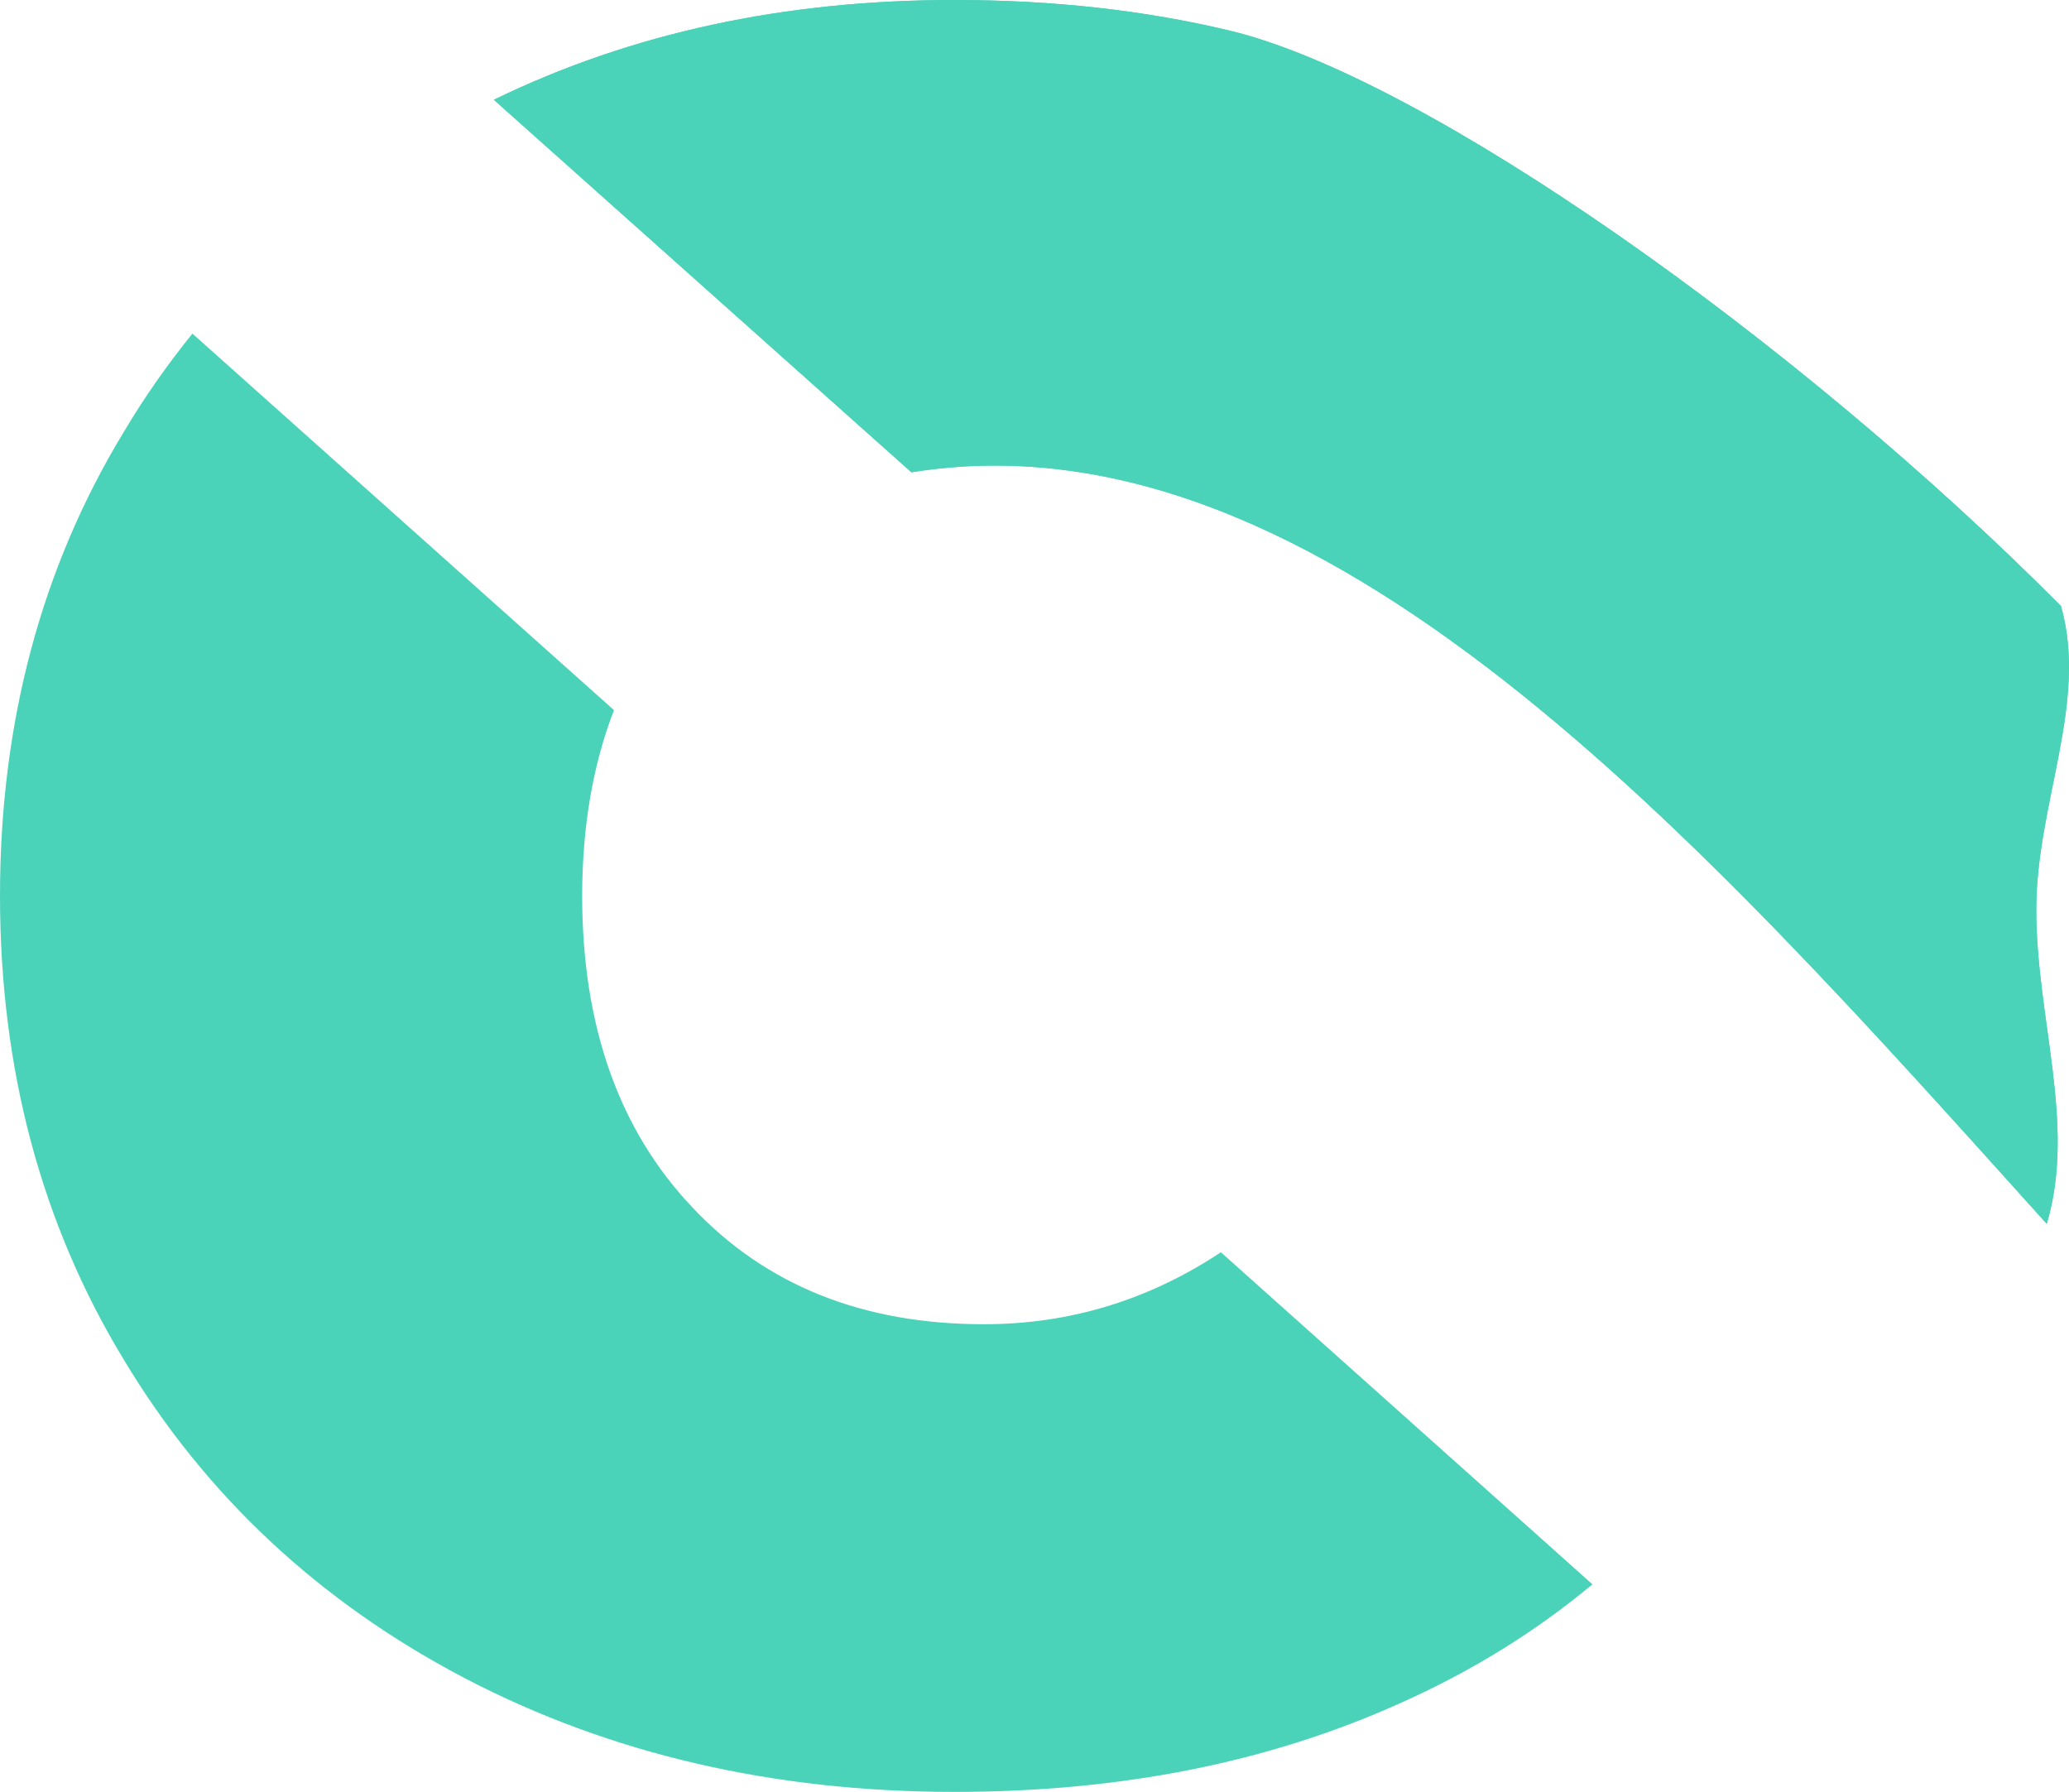 <?xml version="1.0" encoding="UTF-8"?>
<svg id="Layer_2" data-name="Layer 2" xmlns="http://www.w3.org/2000/svg" viewBox="0 0 66.99 58.01">
  <defs>
    <style>
      .cls-1 {
        fill: #4ad3b9;
      }
    </style>
  </defs>
  <g id="Circular">
    <g>
      <path class="cls-1" d="M65.93,29.44c0,3.54,1.3,6.95.34,10.18-11.04-12.25-23.48-26.48-36.76-24.33L15.99,3.23C20.45,1.06,25.42,0,30.9,0c3.18,0,6.15.33,8.91.99,6.31,1.51,18.32,9.97,26.92,18.63.89,3.12-.8,6.41-.8,9.82Z"/>
      <g>
        <path class="cls-1" d="M39.53,40.54c-2.34,1.55-4.9,2.33-7.67,2.33-3.91,0-7.05-1.25-9.43-3.77-2.38-2.5-3.58-5.87-3.58-10.1,0-2.24.35-4.26,1.03-6.01L6.23,10.8c-.8.99-1.55,2.05-2.22,3.18C1.33,18.39,0,23.41,0,29s1.33,10.61,4.01,15.02c2.65,4.41,6.33,7.84,11.04,10.31,4.7,2.45,9.98,3.68,15.85,3.68,5.4,0,10.19-.96,14.43-2.87,2.29-1.02,4.37-2.3,6.23-3.85l-12.03-10.75Z"/>
        <path class="cls-1" d="M65.93,29.44c0,3.54,1.3,6.95.34,10.18-11.04-12.25-23.48-26.48-36.76-24.33L15.99,3.23C20.45,1.06,25.42,0,30.9,0c3.18,0,6.15.33,8.91.99,6.31,1.51,18.32,9.97,26.92,18.63.89,3.12-.8,6.41-.8,9.82Z"/>
      </g>
    </g>
  </g>
</svg>